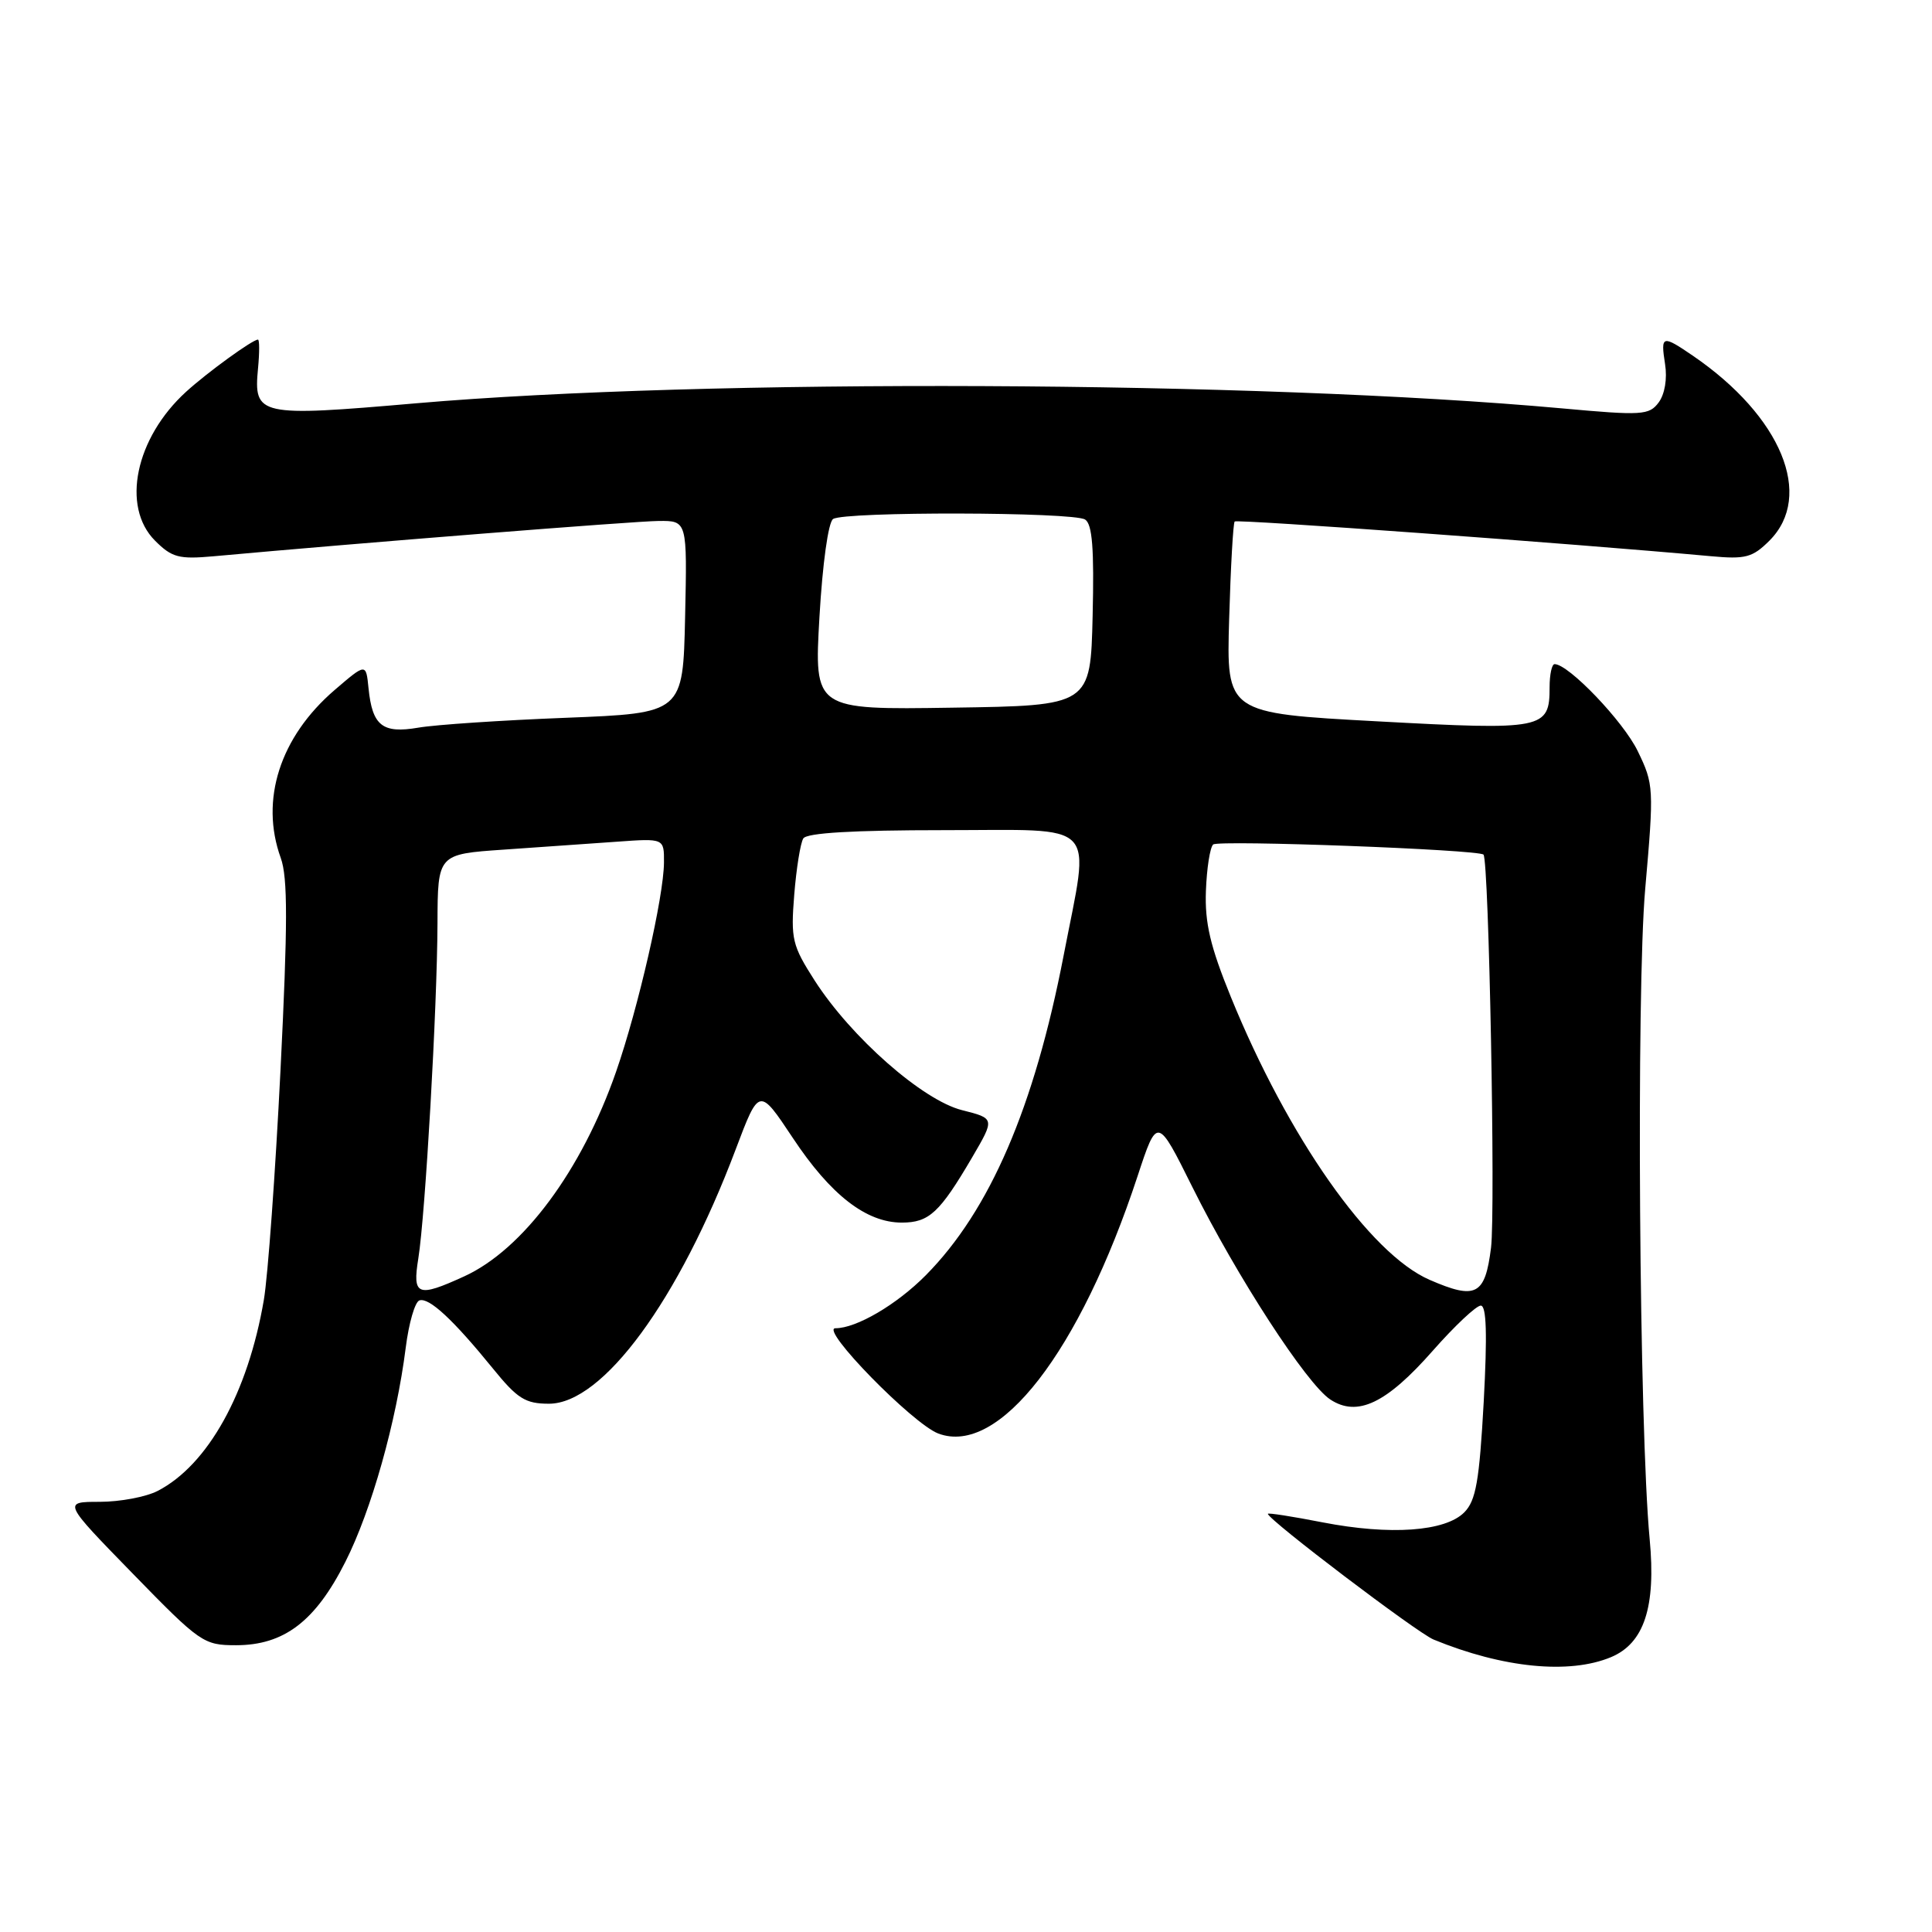 <?xml version="1.0" encoding="UTF-8" standalone="no"?>
<!DOCTYPE svg PUBLIC "-//W3C//DTD SVG 1.1//EN" "http://www.w3.org/Graphics/SVG/1.1/DTD/svg11.dtd" >
<svg xmlns="http://www.w3.org/2000/svg" xmlns:xlink="http://www.w3.org/1999/xlink" version="1.1" viewBox="0 0 256 256">
 <g >
 <path fill="currentColor"
d=" M 213.47 219.58 C 217.86 217.74 219.44 212.93 218.59 203.95 C 217.20 189.31 216.80 131.34 218.00 117.77 C 219.17 104.43 219.14 103.92 217.01 99.53 C 215.11 95.59 207.85 88.00 205.99 88.00 C 205.63 88.00 205.33 89.37 205.33 91.05 C 205.33 96.63 204.59 96.78 182.50 95.58 C 162.50 94.50 162.50 94.50 162.87 82.00 C 163.07 75.12 163.40 69.32 163.60 69.10 C 163.90 68.78 208.11 72.00 226.71 73.70 C 231.29 74.12 232.21 73.88 234.46 71.64 C 240.39 65.70 236.05 55.18 224.35 47.16 C 220.24 44.35 220.03 44.41 220.63 48.25 C 220.94 50.19 220.59 52.24 219.78 53.33 C 218.52 55.02 217.58 55.08 206.96 54.11 C 166.56 50.45 93.38 50.13 55.12 53.44 C 34.24 55.25 33.59 55.11 34.19 48.81 C 34.39 46.71 34.39 45.00 34.18 45.00 C 33.46 45.00 27.47 49.35 24.66 51.91 C 17.94 58.03 16.04 67.13 20.54 71.64 C 22.78 73.88 23.71 74.12 28.29 73.71 C 47.44 71.96 84.14 69.05 87.28 69.03 C 91.06 69.00 91.06 69.00 90.78 81.75 C 90.50 94.50 90.50 94.50 75.00 95.11 C 66.47 95.44 57.66 96.03 55.42 96.42 C 50.67 97.23 49.33 96.17 48.83 91.18 C 48.50 87.86 48.50 87.86 44.34 91.43 C 37.10 97.65 34.42 105.99 37.20 113.68 C 38.14 116.26 38.13 122.47 37.17 141.75 C 36.49 155.36 35.50 169.09 34.96 172.25 C 32.85 184.58 27.55 194.11 20.90 197.55 C 19.36 198.35 15.90 199.00 13.21 199.00 C 8.32 199.00 8.32 199.00 17.58 208.50 C 26.52 217.68 26.98 218.00 31.27 218.00 C 37.63 218.00 41.79 214.84 45.76 206.96 C 49.22 200.12 52.52 188.38 53.76 178.58 C 54.17 175.33 54.98 172.50 55.58 172.31 C 56.85 171.89 60.04 174.85 65.30 181.32 C 68.56 185.34 69.61 186.00 72.74 186.00 C 79.88 186.00 89.95 172.28 97.49 152.28 C 100.59 144.07 100.59 144.07 105.05 150.78 C 110.06 158.34 114.78 162.00 119.49 162.00 C 123.11 162.00 124.51 160.70 128.82 153.35 C 131.83 148.20 131.83 148.20 127.47 147.10 C 122.25 145.78 112.79 137.46 107.95 129.93 C 104.97 125.28 104.77 124.44 105.24 118.56 C 105.52 115.07 106.06 111.71 106.44 111.10 C 106.89 110.36 113.05 110.00 125.06 110.00 C 145.93 110.00 144.44 108.44 140.94 126.59 C 137.05 146.73 131.16 160.40 122.68 168.97 C 118.82 172.87 113.48 176.00 110.70 176.00 C 108.55 176.00 120.93 188.66 124.33 189.95 C 132.36 192.97 143.05 179.16 150.73 155.86 C 153.34 147.93 153.34 147.93 158.00 157.30 C 163.88 169.13 173.14 183.39 176.27 185.44 C 179.86 187.80 183.70 185.97 189.86 178.97 C 192.75 175.69 195.61 173.00 196.21 173.00 C 196.97 173.00 197.08 176.81 196.60 185.75 C 196.02 196.24 195.57 198.83 194.03 200.39 C 191.51 202.94 184.21 203.46 175.25 201.72 C 171.26 200.94 168.00 200.43 168.00 200.59 C 168.00 201.35 187.77 216.35 189.96 217.25 C 199.14 221.02 207.94 221.89 213.47 219.58 Z  M 55.43 166.75 C 56.36 160.94 57.93 133.54 57.97 122.34 C 58.00 113.18 58.00 113.18 66.75 112.58 C 71.56 112.25 78.31 111.78 81.75 111.53 C 88.00 111.08 88.00 111.08 87.98 114.29 C 87.95 118.82 84.58 133.54 81.63 142.02 C 77.09 155.07 69.29 165.58 61.50 169.13 C 55.31 171.96 54.63 171.69 55.43 166.75 Z  M 189.42 169.58 C 181.51 166.14 170.67 150.70 163.09 132.09 C 160.37 125.41 159.63 122.29 159.79 118.05 C 159.90 115.06 160.33 112.29 160.75 111.90 C 161.41 111.28 195.91 112.57 196.57 113.24 C 197.29 113.97 198.17 160.45 197.57 165.32 C 196.78 171.64 195.58 172.26 189.42 169.58 Z  M 108.58 81.77 C 108.99 74.69 109.75 69.19 110.39 68.77 C 111.91 67.76 142.19 67.83 143.78 68.84 C 144.74 69.45 144.99 72.72 144.78 81.58 C 144.50 93.50 144.50 93.50 126.19 93.77 C 107.88 94.05 107.88 94.05 108.58 81.77 Z "/>
</g>
</svg>